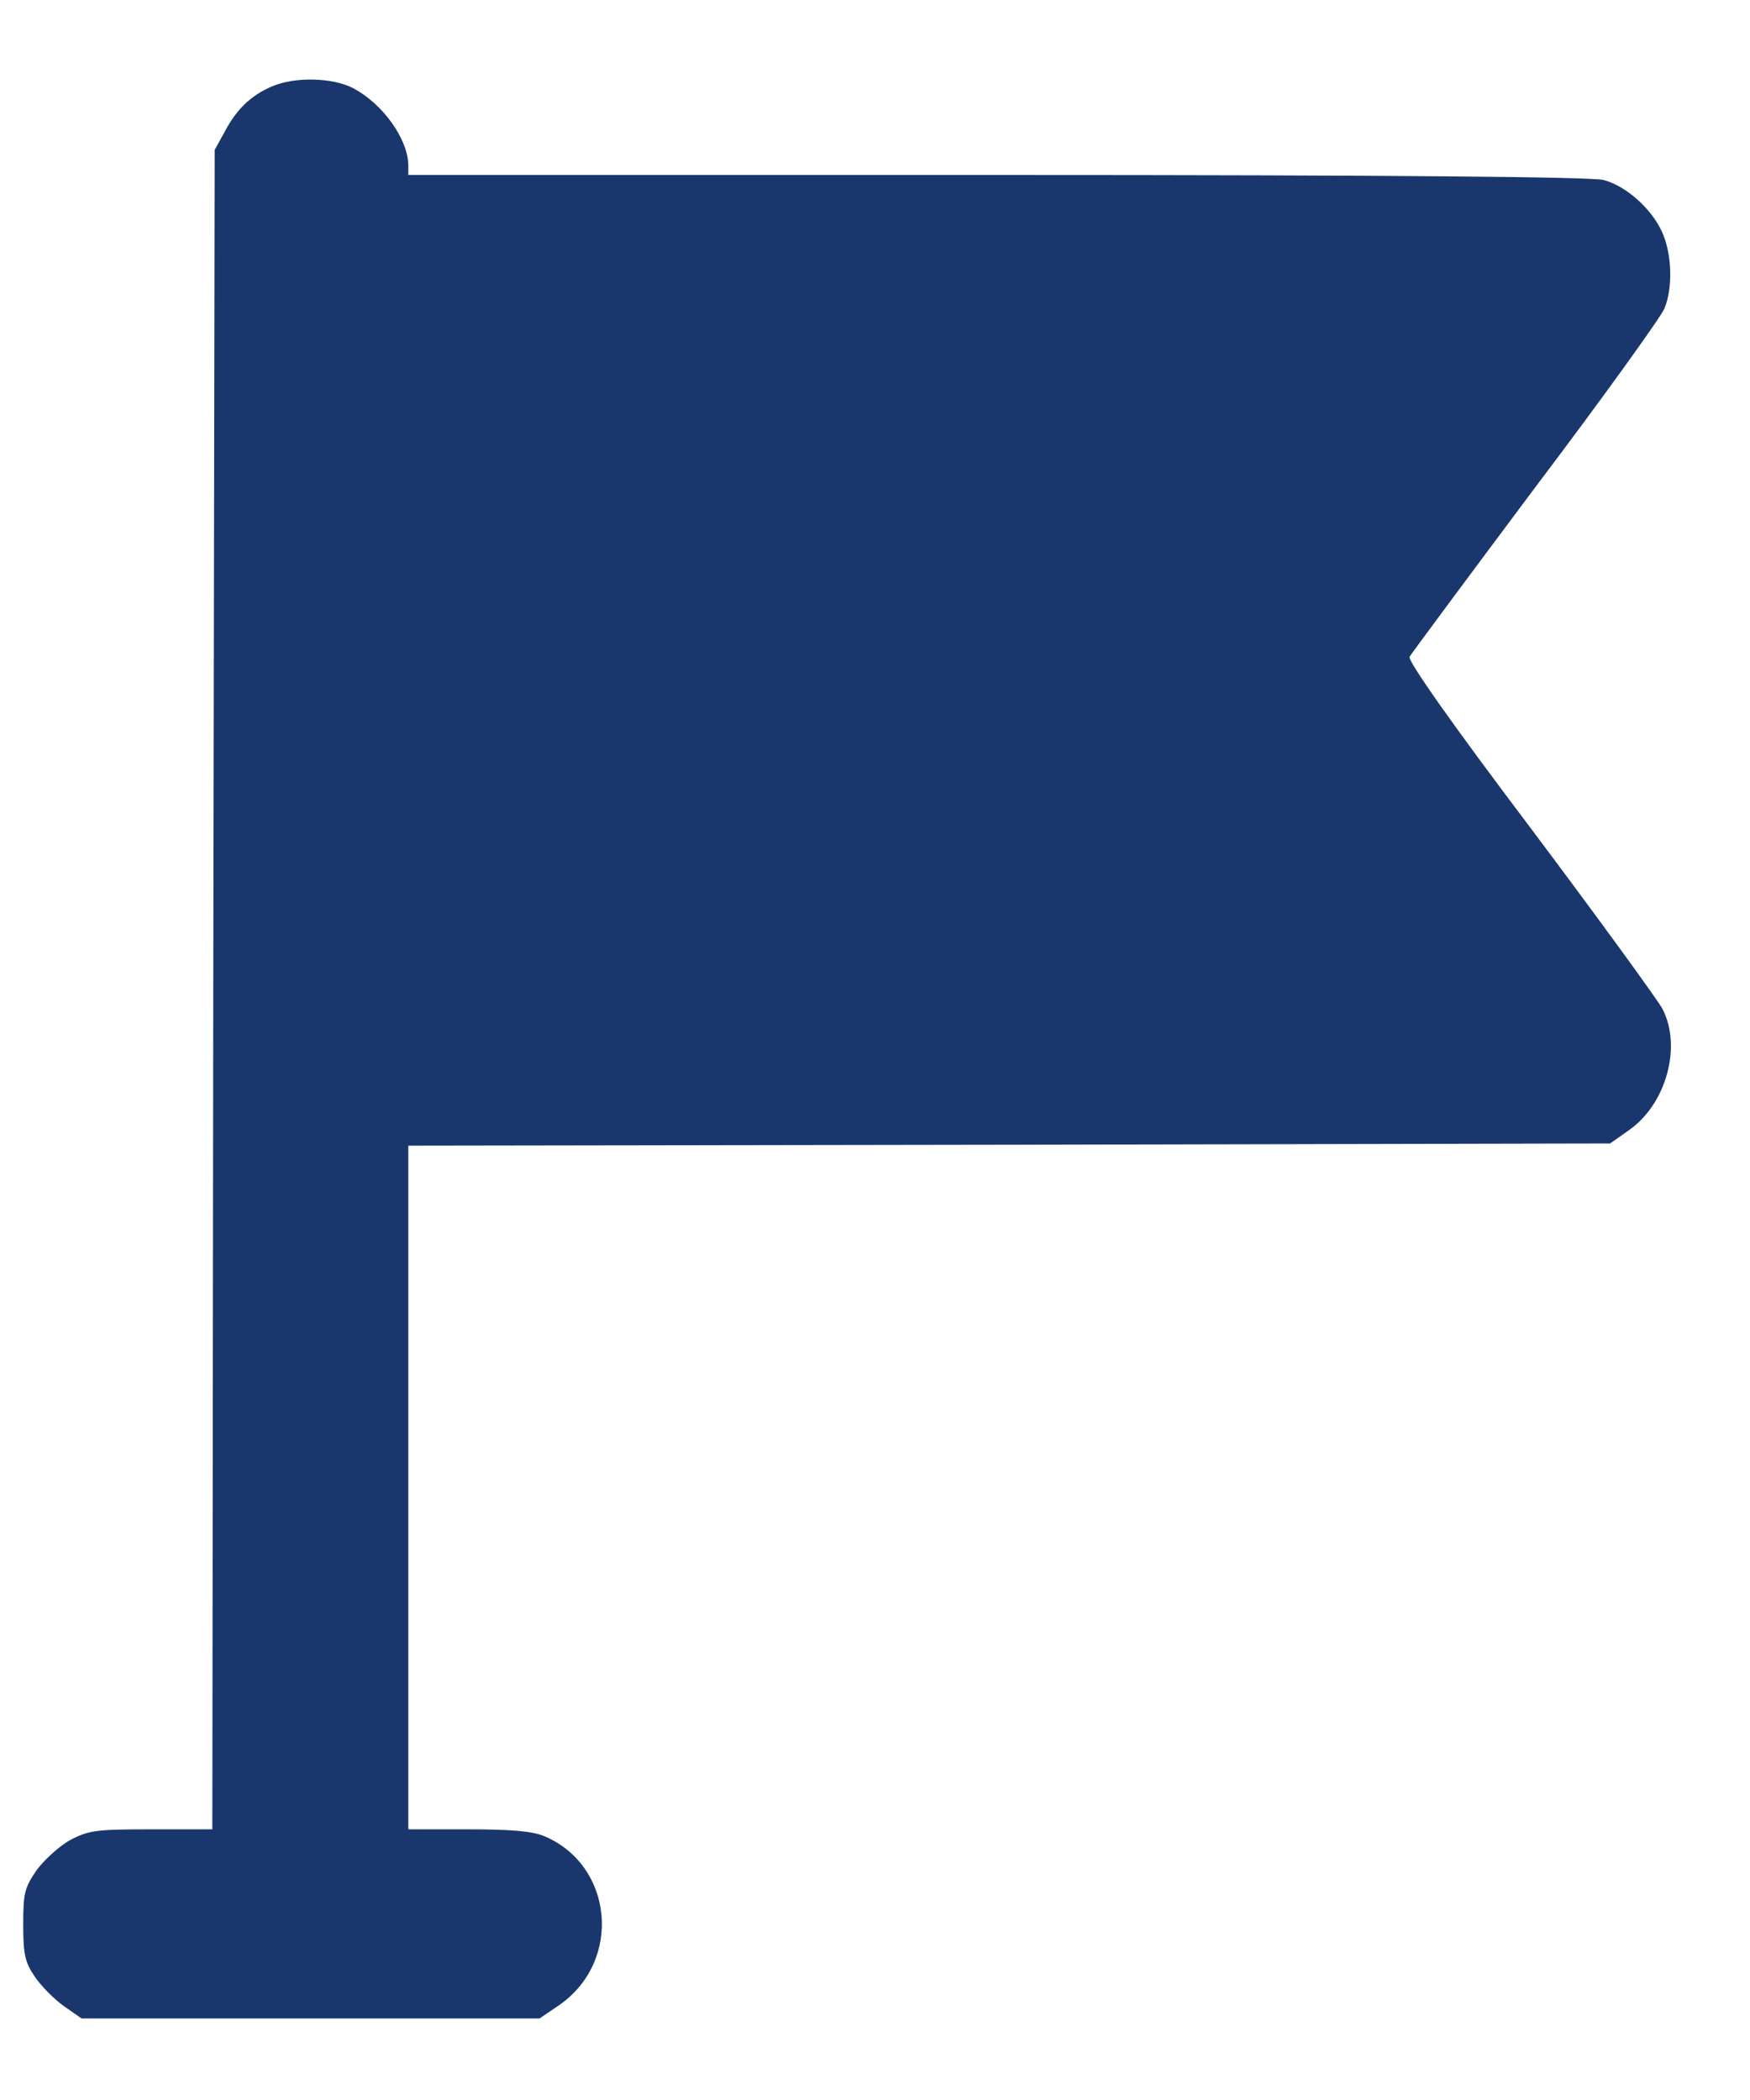 <svg width="15" height="18" viewBox="0 0 15 18" fill="none" xmlns="http://www.w3.org/2000/svg">
<path d="M2.328 0.742C2.148 0.82 2.027 0.938 1.926 1.129L1.84 1.285L1.828 8.48L1.82 15.68H1.297C0.828 15.68 0.762 15.688 0.605 15.77C0.512 15.82 0.383 15.938 0.316 16.027C0.211 16.18 0.199 16.223 0.199 16.496C0.199 16.754 0.215 16.82 0.297 16.941C0.352 17.023 0.465 17.137 0.547 17.195L0.699 17.301H2.664H4.625L4.797 17.184C5.336 16.805 5.258 15.988 4.664 15.738C4.559 15.695 4.379 15.68 4.008 15.68H3.5V12.75V9.82L8.648 9.812L13.801 9.801L13.957 9.691C14.281 9.469 14.418 8.973 14.25 8.648C14.211 8.574 13.703 7.875 13.117 7.094C12.453 6.215 12.062 5.66 12.082 5.629C12.098 5.602 12.582 4.949 13.16 4.176C13.742 3.406 14.238 2.715 14.266 2.645C14.34 2.469 14.332 2.176 14.246 1.988C14.156 1.789 13.938 1.594 13.746 1.543C13.645 1.516 11.953 1.5 8.551 1.5H3.5V1.422C3.5 1.195 3.281 0.887 3.023 0.754C2.848 0.664 2.523 0.656 2.328 0.742Z" fill="#19376D"/>
</svg>
